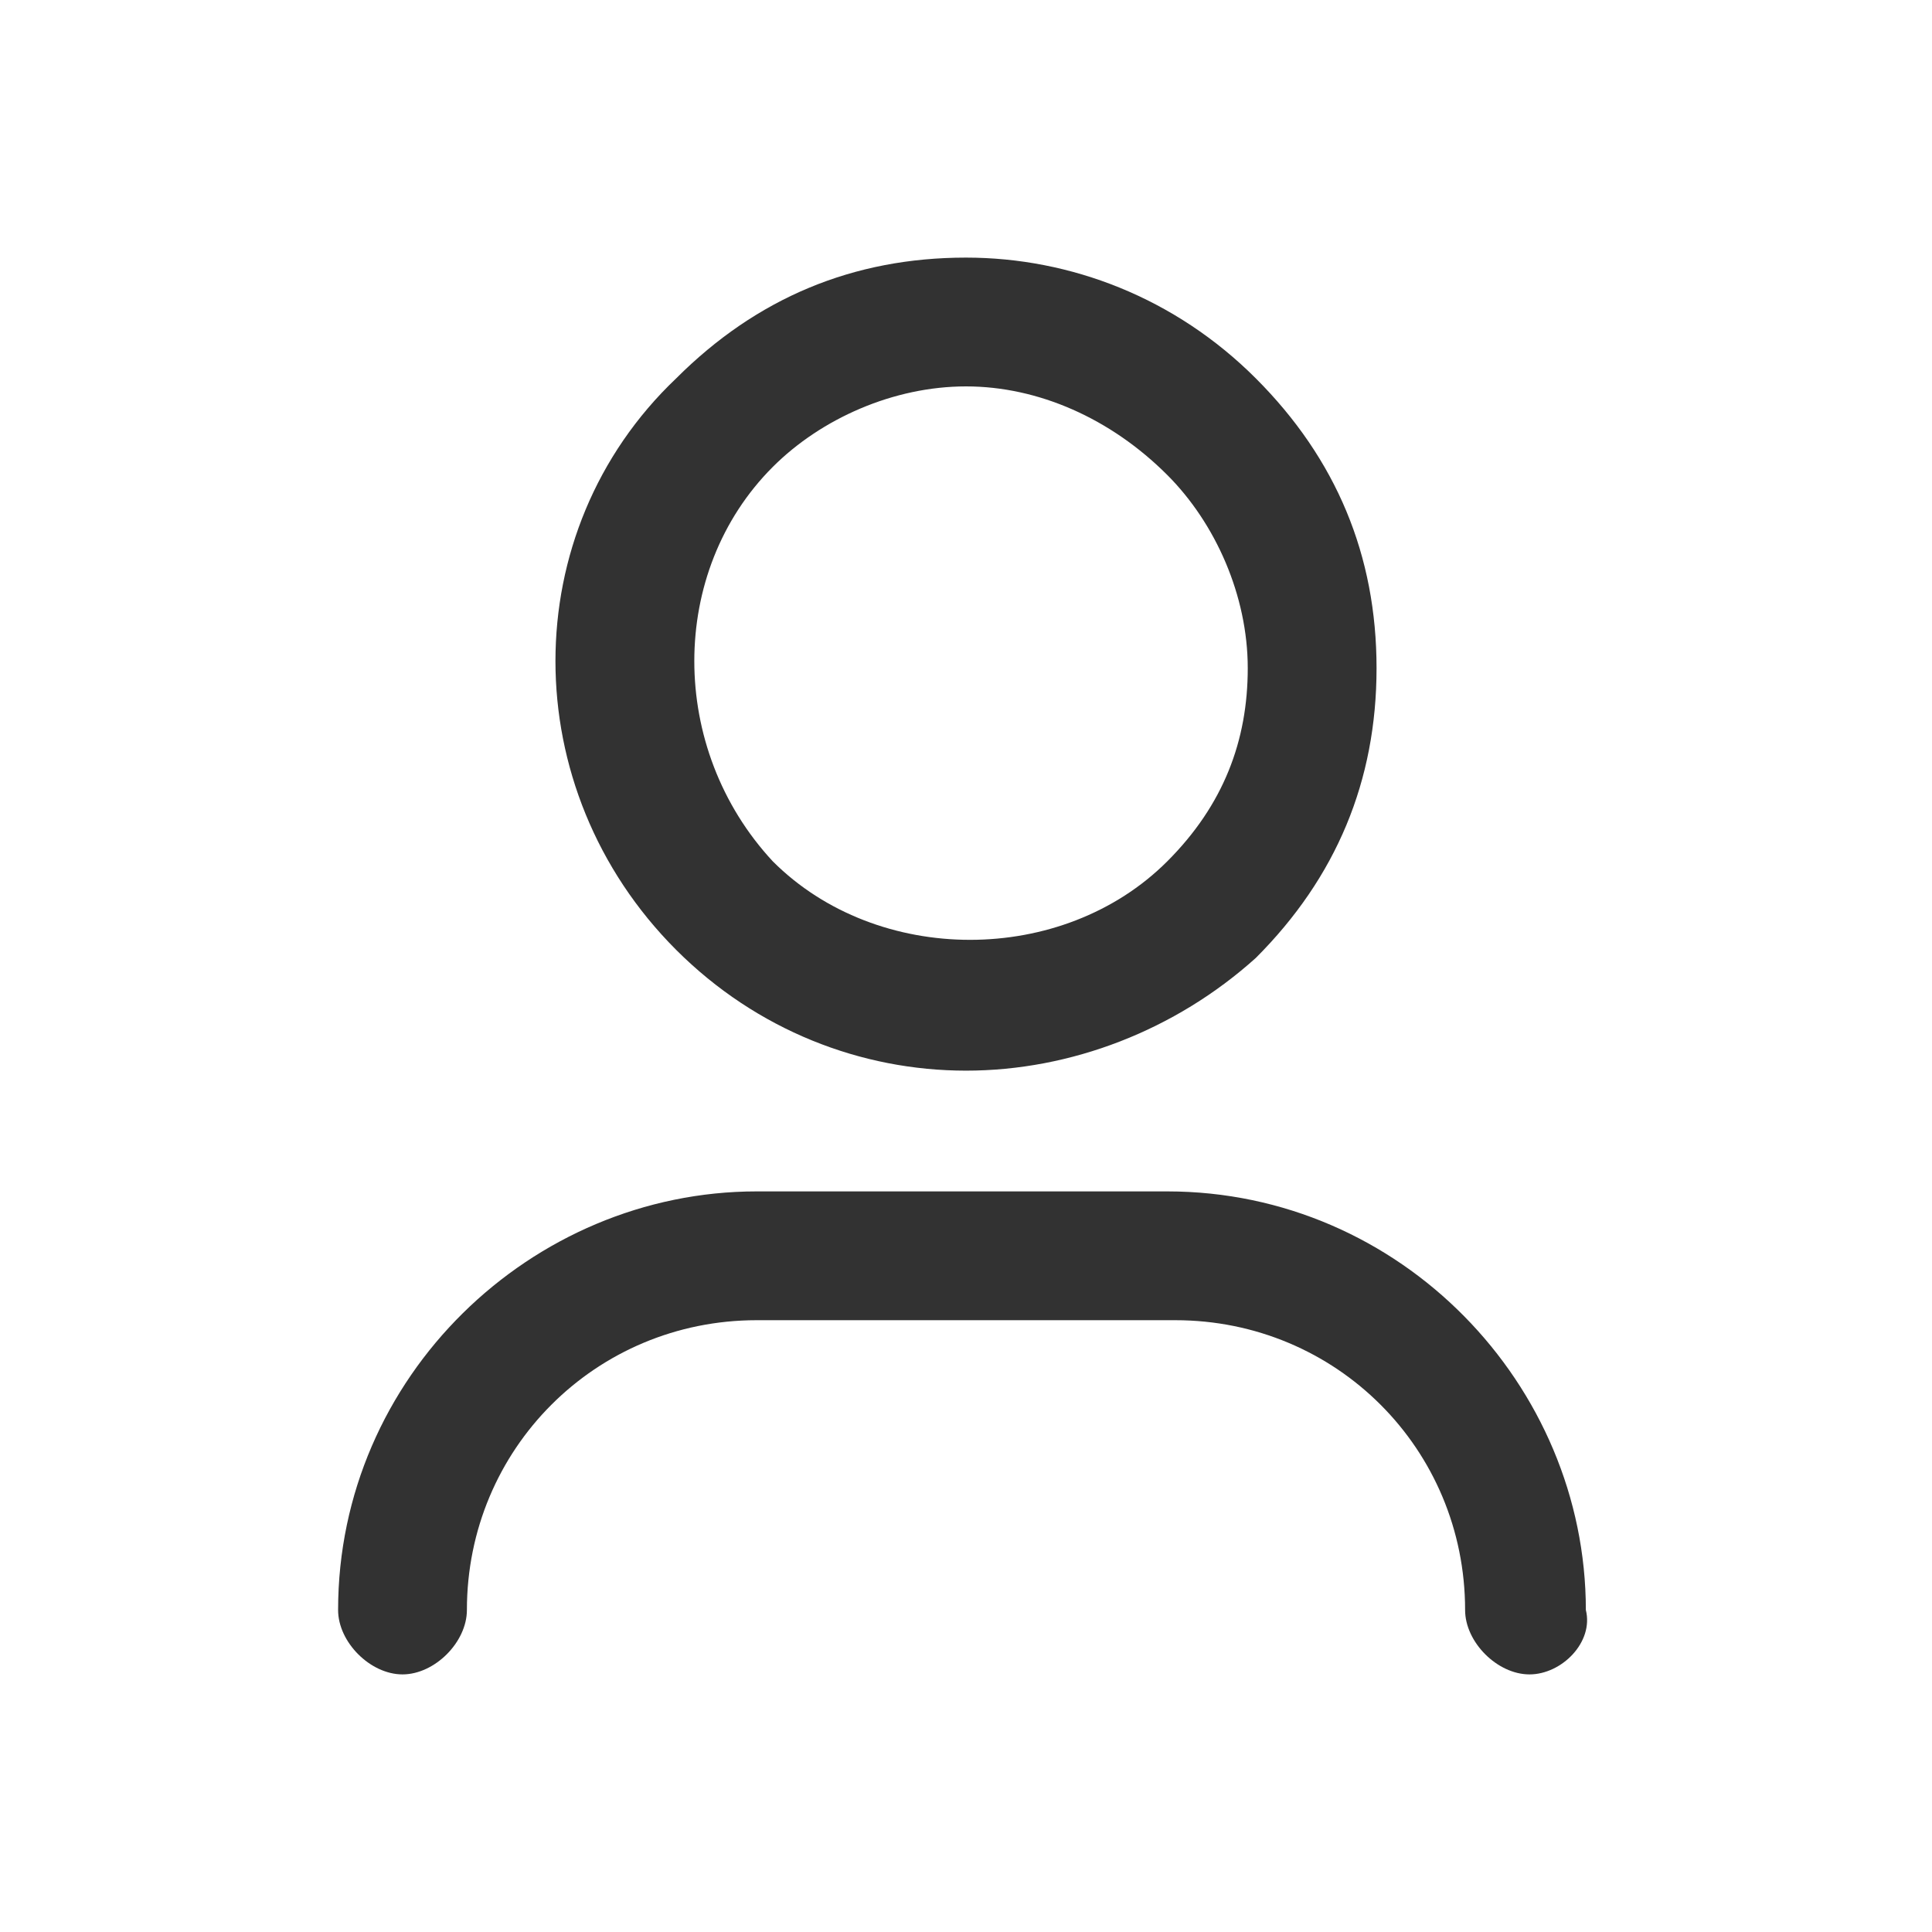 <?xml version="1.0" encoding="utf-8"?>
<!-- Generator: Adobe Illustrator 24.1.3, SVG Export Plug-In . SVG Version: 6.00 Build 0)  -->
<svg version="1.1" id="Layer_1" xmlns="http://www.w3.org/2000/svg" xmlns:xlink="http://www.w3.org/1999/xlink" x="0px" y="0px"
	 viewBox="0 0 24 24" style="enable-background:new 0 0 24 24;" xml:space="preserve">
<style type="text/css">
	.st0{fill:#323232;}
	.st1{fill:none;}
</style>
<g>
	<g>
		<path class="st0" d="M19,20.8c-0.4,0-0.8-0.4-0.8-0.8c0-2-1.6-3.6-3.6-3.6H9.4c-2,0-3.6,1.6-3.6,3.6c0,0.4-0.4,0.8-0.8,0.8
			S4.2,20.4,4.2,20c0-2.9,2.4-5.2,5.2-5.2h5.1c2.9,0,5.2,2.4,5.2,5.2C19.8,20.4,19.4,20.8,19,20.8z"/>
	</g>
	<g>
		<path class="st0" d="M12,13.3c-1.3,0-2.6-0.5-3.6-1.5c-2-2-2-5.2,0-7.1c1-1,2.2-1.5,3.6-1.5c1.3,0,2.6,0.5,3.6,1.5l0,0
			c1,1,1.5,2.2,1.5,3.6s-0.5,2.6-1.5,3.6C14.6,12.8,13.3,13.3,12,13.3z M12,4.8c-0.9,0-1.8,0.4-2.4,1c-1.3,1.3-1.3,3.5,0,4.9
			c1.3,1.3,3.6,1.3,4.9,0c0.7-0.7,1-1.5,1-2.4s-0.4-1.8-1-2.4v0C13.8,5.2,12.9,4.8,12,4.8z"/>
	</g>
</g>
<path class="st1" d="M0,0h24v24H0V0z"/>
</svg>
